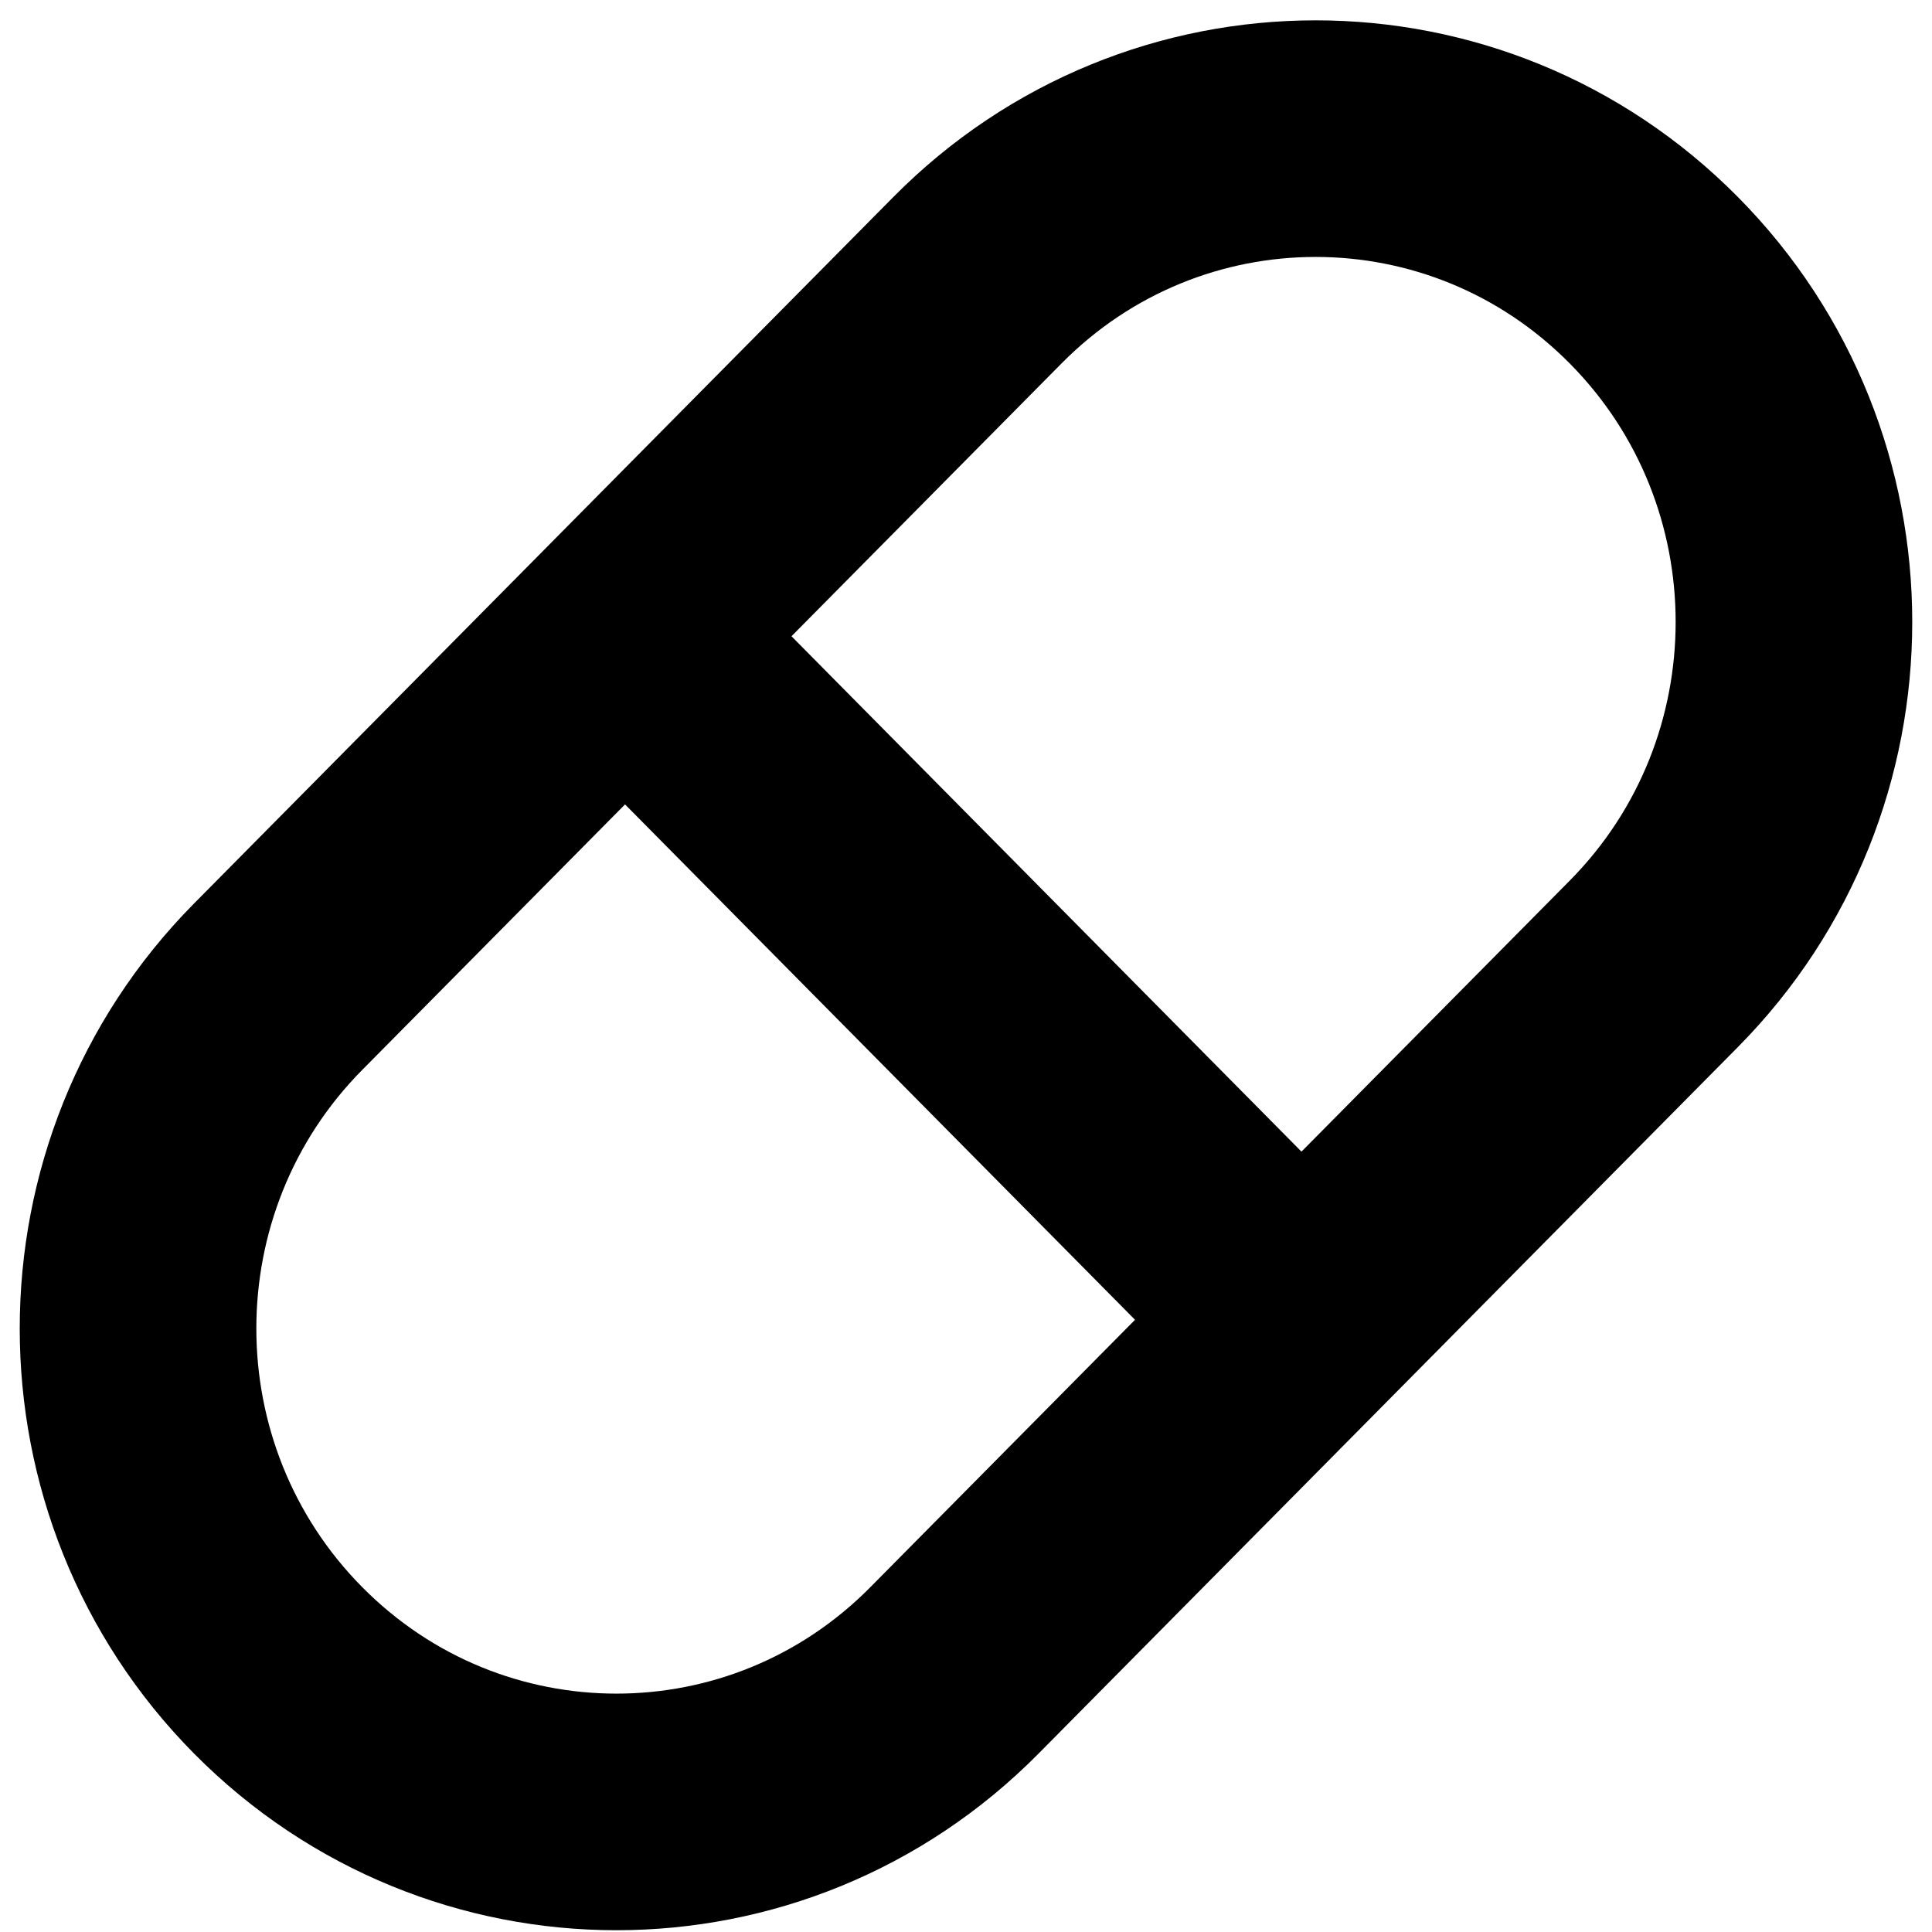 <?xml version="1.0" encoding="UTF-8"?>
<svg width="28px" height="28px" viewBox="0 0 28 28" version="1.1" xmlns="http://www.w3.org/2000/svg" xmlns:xlink="http://www.w3.org/1999/xlink">
    <!-- Generator: Sketch 44.1 (41455) - http://www.bohemiancoding.com/sketch -->
    <title>icon-link</title>
    <desc>Created with Sketch.</desc>
    <defs></defs>
    <g id="Page-1" stroke="none" stroke-width="1" fill="none" fill-rule="evenodd" stroke-linecap="round" stroke-linejoin="round">
        <g id="140_16px_icon_set" transform="translate(-586, -899)" stroke="#000000" stroke-width="3.429">
            <g id="Icons" transform="translate(93, 266)">
                <g id="icon-link" transform="translate(495, 634)">
                    <path d="M21.969,12.968 C24.676,10.233 24.676,5.795 21.969,3.062 C19.261,0.325 14.872,0.325 12.165,3.062 L2.03,13.301 C-0.676,16.036 -0.676,20.472 2.03,23.207 C4.739,25.944 9.129,25.944 11.834,23.207 L21.969,12.968 Z" id="Stroke-198"></path>
                    <path d="M7.143,8.306 L16.685,17.949" id="Stroke-199"></path>
                </g>
            </g>
        </g>
    </g>
</svg>